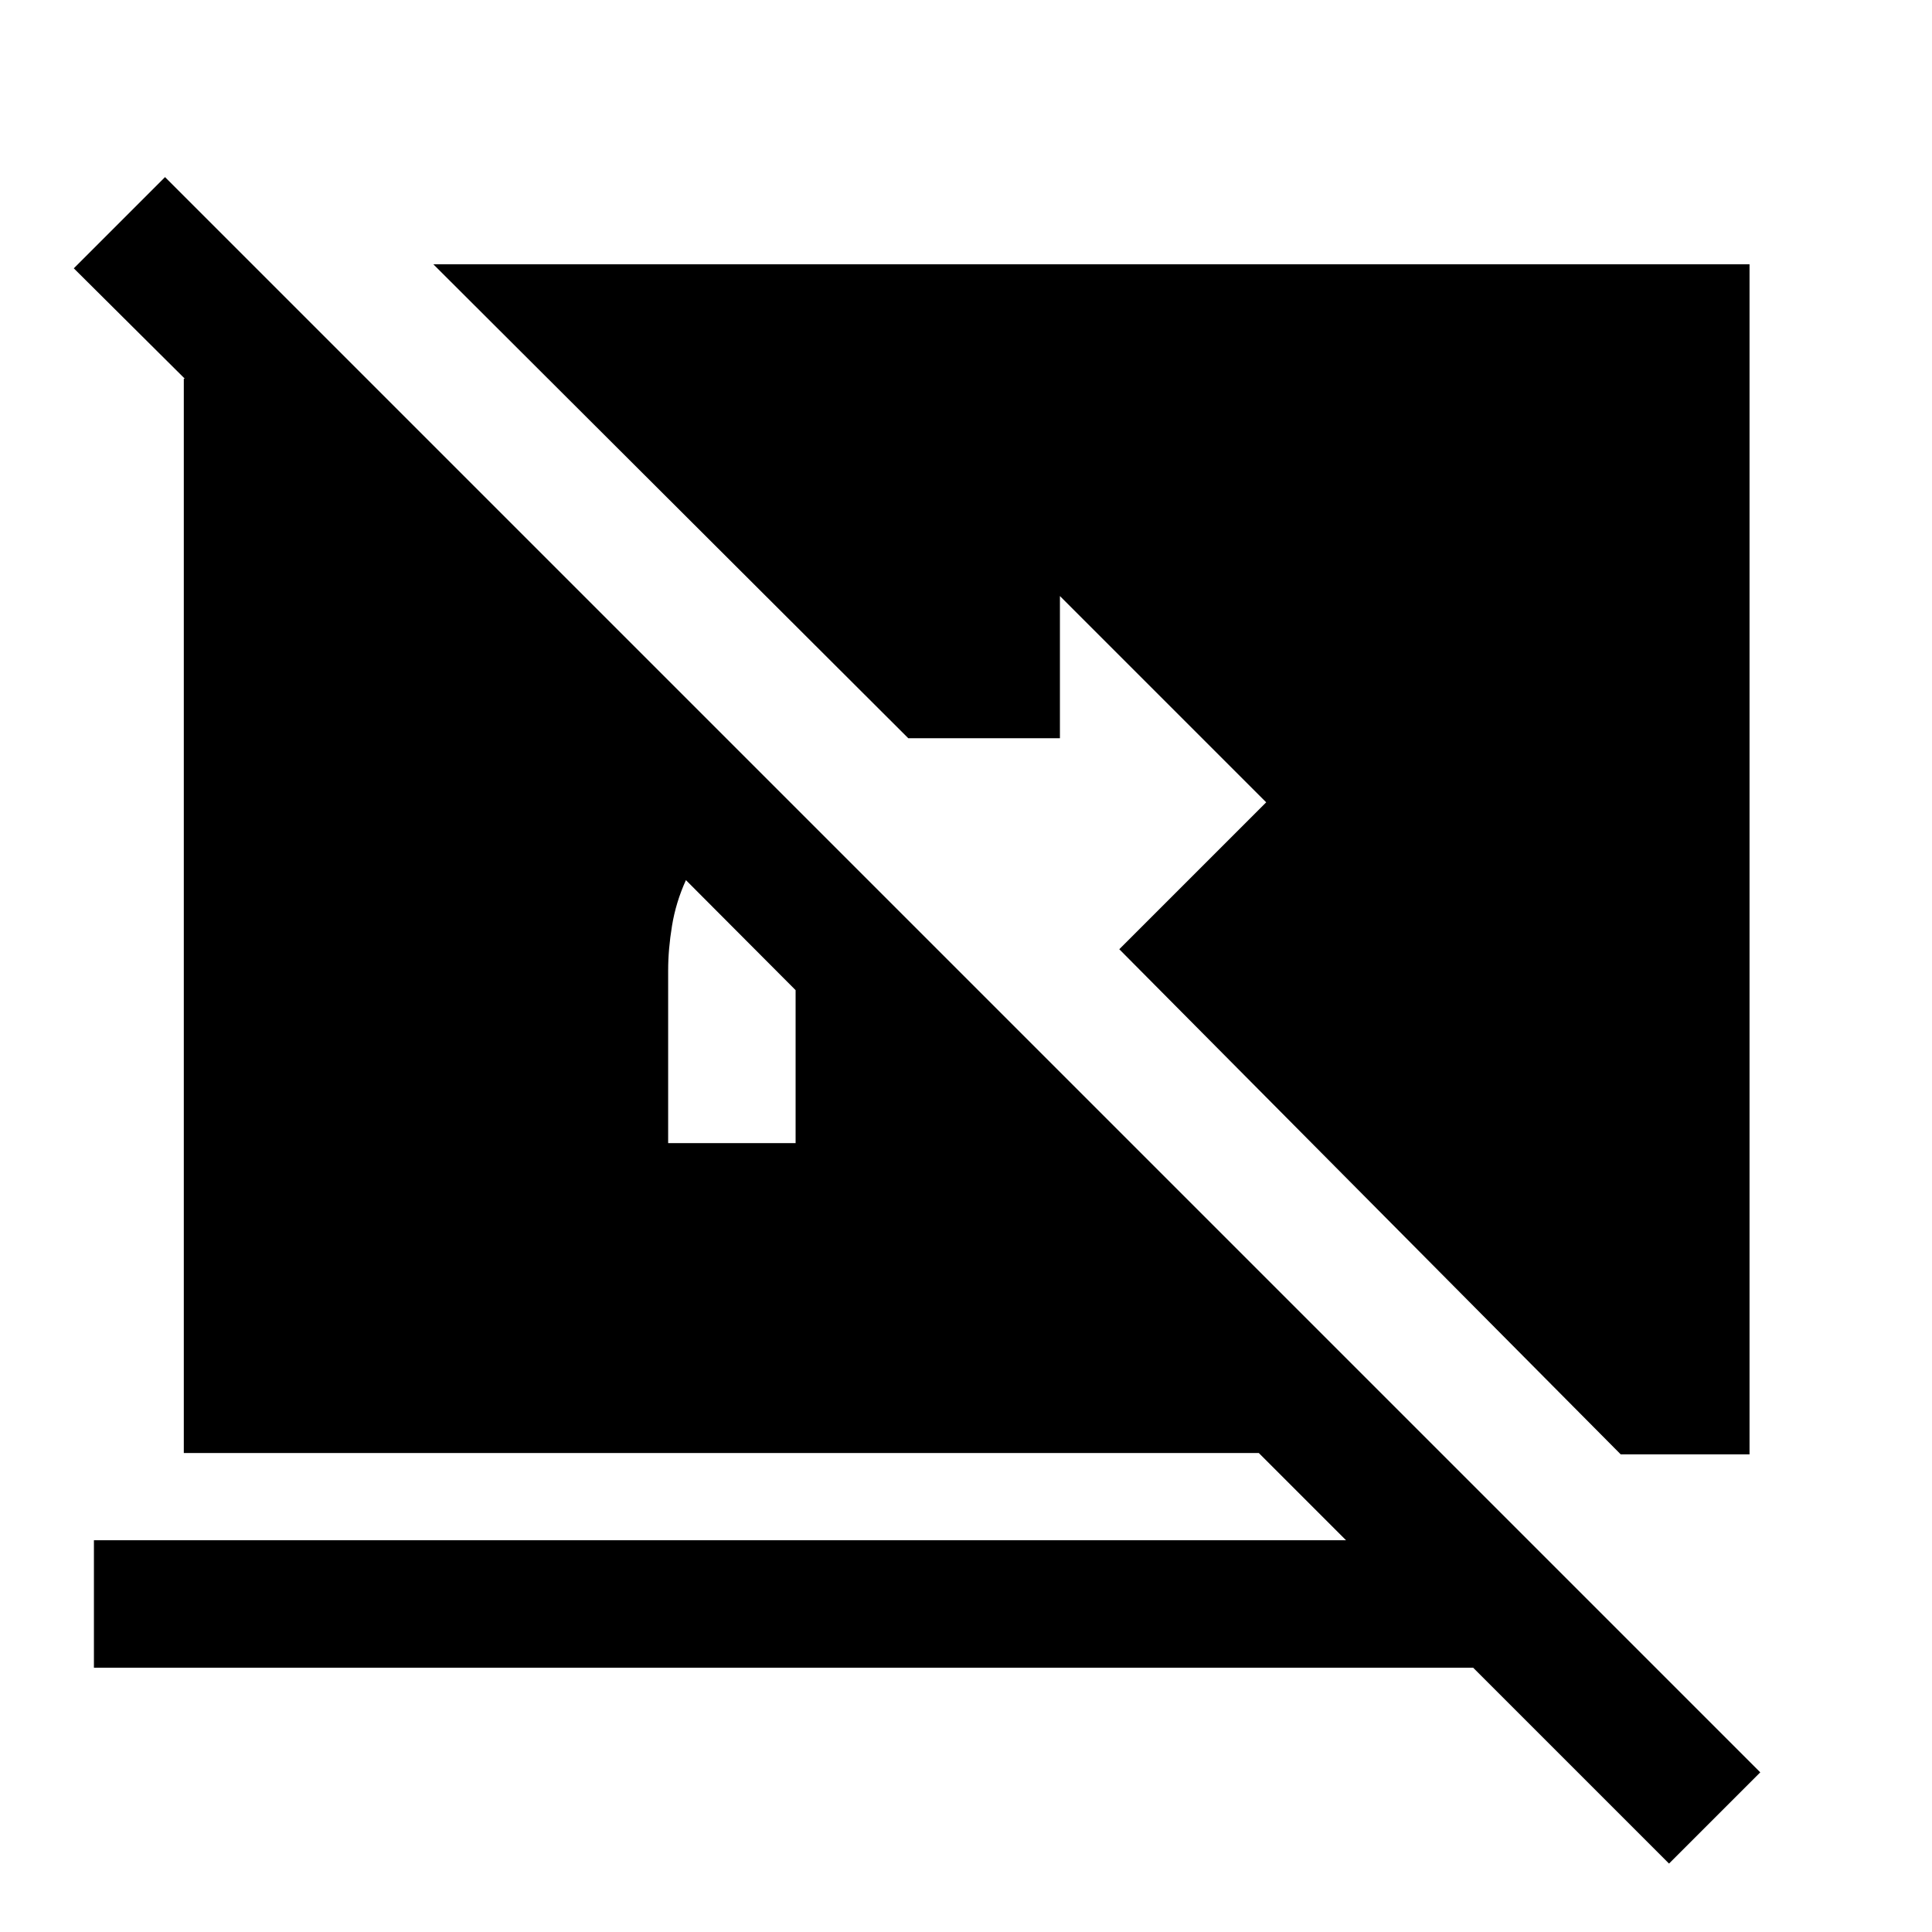 <svg xmlns="http://www.w3.org/2000/svg" height="40" viewBox="0 -960 960 960" width="40"><path d="M829.33-34 732-131.33H46.67v-63.34h622.16L625.5-238H91.33v-533.83h.5l-55.16-54.84L82-872 874.67-79.33 829.33-34Zm-434-434-54.5-54.67q-5 11-6.91 22.67-1.92 11.67-1.92 22.17V-392h63.33v-76Zm410 230.67-249.16-251 73-73-102.5-102.5v70.66h-75.34l-236-235.5h654v591.34h-64Z"/></svg>